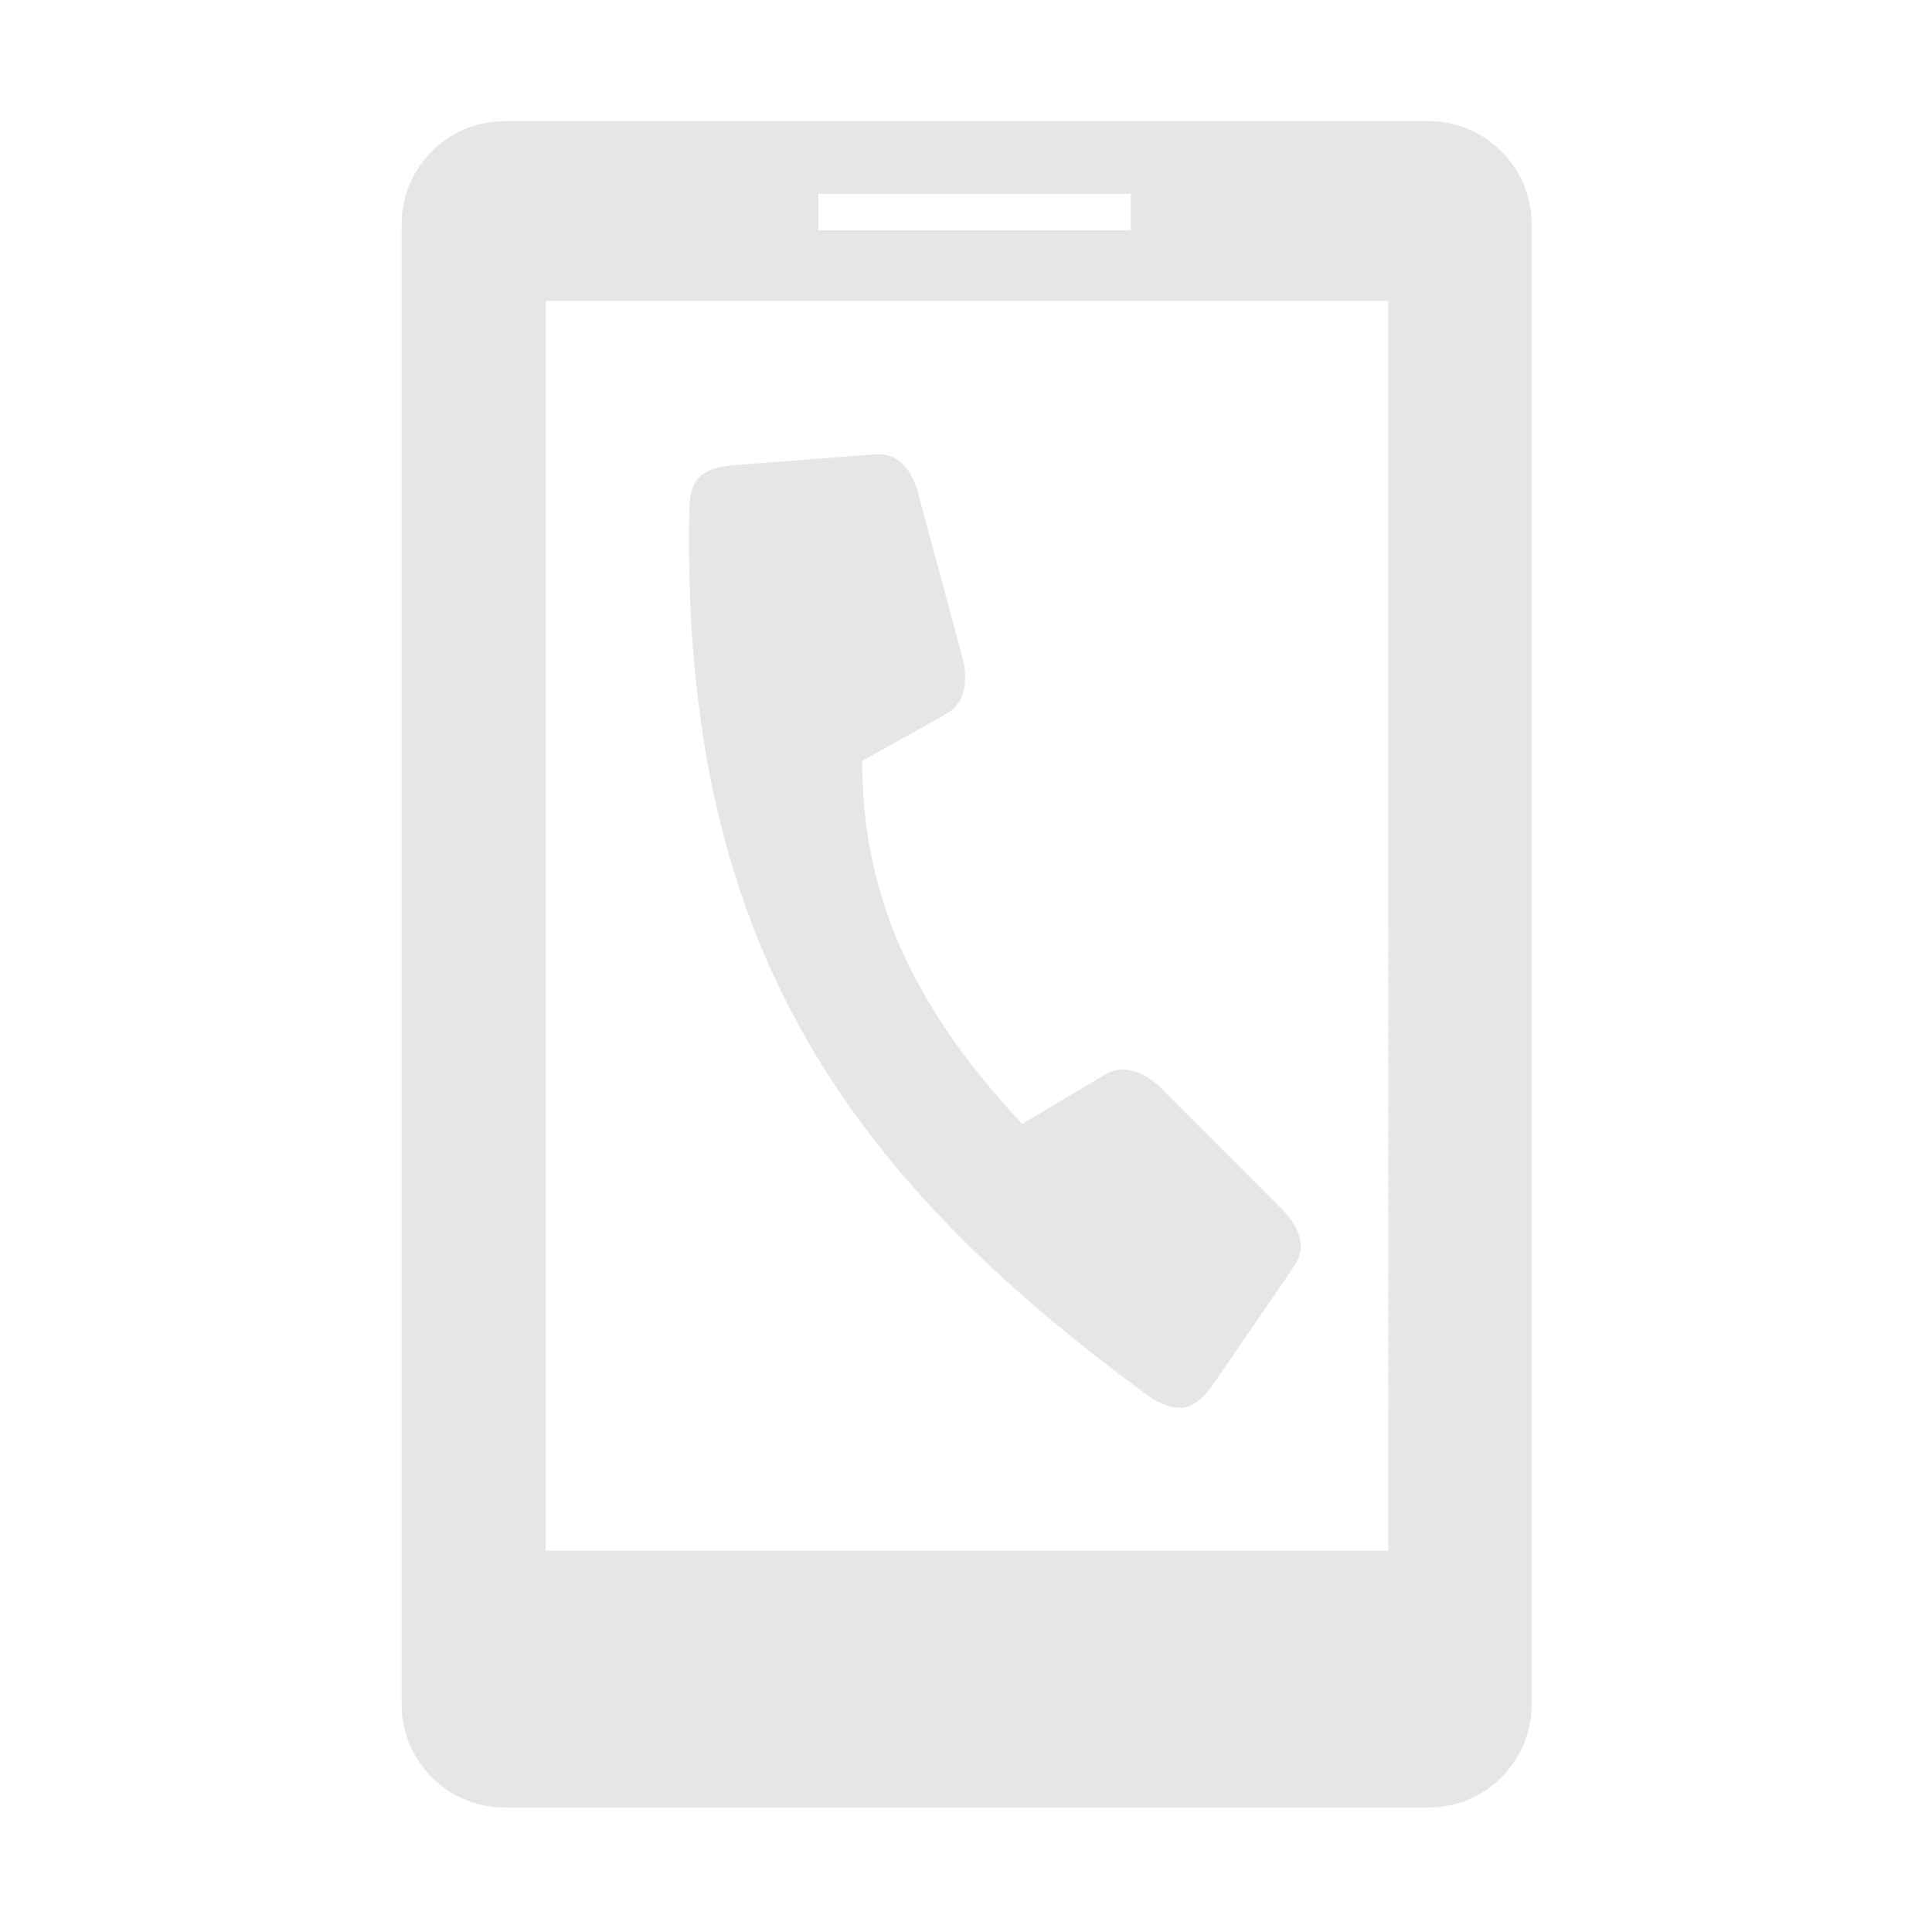 <?xml version="1.0" standalone="no"?><!DOCTYPE svg PUBLIC "-//W3C//DTD SVG 1.1//EN" "http://www.w3.org/Graphics/SVG/1.1/DTD/svg11.dtd"><svg t="1593357681943" class="icon" viewBox="0 0 1024 1024" version="1.1" xmlns="http://www.w3.org/2000/svg" p-id="2351" xmlns:xlink="http://www.w3.org/1999/xlink" width="200" height="200"><defs><style type="text/css"></style></defs><path d="M267.331 64.223h489.99c29.953 0 54.463 24.495 54.463 54.433v784.935c0 29.938-24.51 54.435-54.463 54.435h-489.99c-29.953 0-54.448-24.496-54.448-54.435V118.657c0-29.939 24.495-54.434 54.448-54.434zM644.8 731.137c13.824-20.198 27.675-40.396 41.513-60.594 5.73-8.996 3.208-18.292-5.014-27.789l-67.427-67.556c-10.858-9.168-20.04-10.271-28.077-5.687-14.668 8.738-29.337 17.463-44.005 26.201-63.157-67.255-84.888-127.978-84.801-192.396 14.883-8.351 29.781-16.687 44.679-25.024 7.978-4.67 11.631-13.178 9.124-27.145-8.264-30.741-16.53-61.452-24.796-92.193-4.112-11.861-10.9-18.68-21.558-18.221-24.41 1.876-48.818 3.767-73.243 5.658-21.588 1.289-25.569 8.838-25.841 24.696-4.241 225.441 80.405 349.924 245.123 470.094 13.881 7.676 22.39 8.019 34.323-10.044zM433.755 102.785v19.28h165.607v-19.28H433.755z m-144.493 56.711v662.417h446.601V159.496H289.262z" p-id="2352" fill="#e6e6e6"></path></svg>